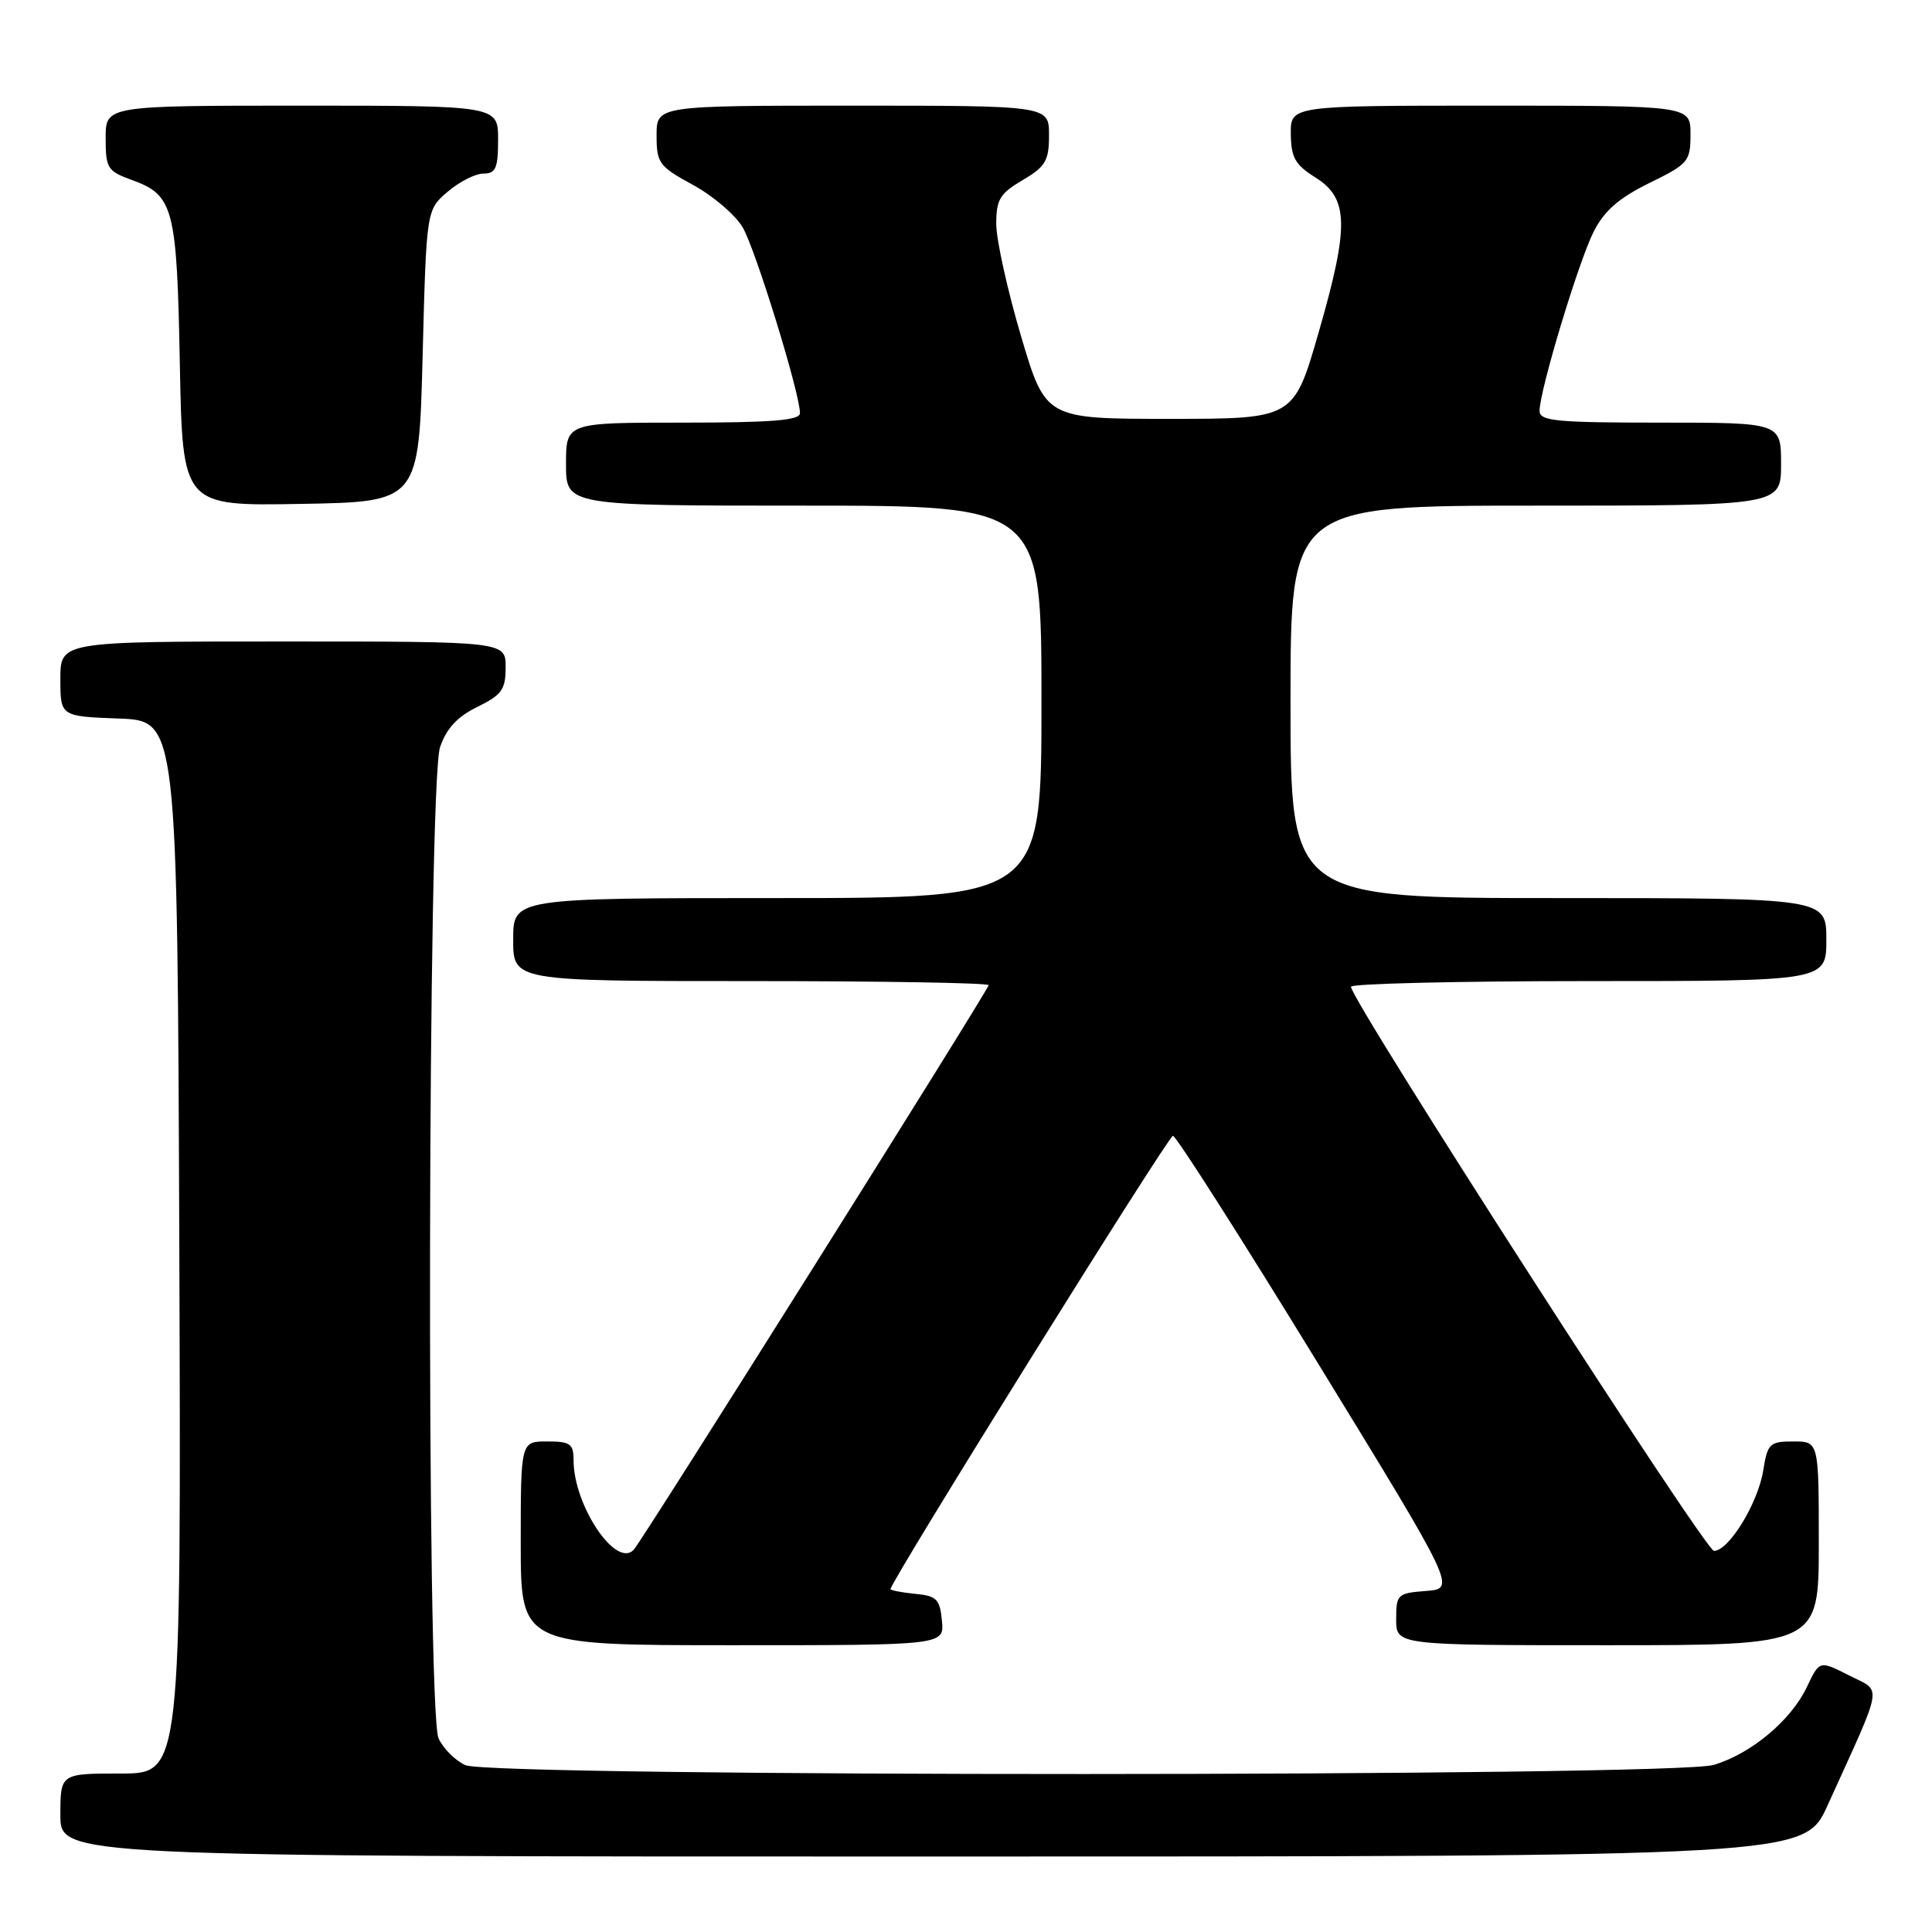 <?xml version="1.0" encoding="UTF-8" standalone="no"?>
<!DOCTYPE svg PUBLIC "-//W3C//DTD SVG 1.1//EN" "http://www.w3.org/Graphics/SVG/1.1/DTD/svg11.dtd" >
<svg xmlns="http://www.w3.org/2000/svg" xmlns:xlink="http://www.w3.org/1999/xlink" version="1.1" viewBox="0 0 256 256">
 <g >
 <path fill="currentColor"
d=" M 242.15 239.25 C 249.70 222.62 249.43 224.26 245.01 222.00 C 241.09 220.01 241.09 220.01 239.42 223.54 C 237.32 227.96 232.05 232.37 227.08 233.86 C 221.76 235.45 65.15 235.48 61.66 233.89 C 60.32 233.28 58.72 231.68 58.11 230.34 C 56.48 226.77 56.67 103.81 58.31 99.00 C 59.15 96.53 60.60 94.96 63.25 93.67 C 66.49 92.08 67.00 91.37 67.00 88.42 C 67.00 85.00 67.00 85.00 37.50 85.00 C 8.00 85.00 8.00 85.00 8.00 89.96 C 8.00 94.92 8.00 94.92 15.75 95.21 C 23.50 95.50 23.50 95.50 23.76 165.25 C 24.01 235.00 24.01 235.00 16.01 235.00 C 8.00 235.00 8.00 235.00 8.00 240.50 C 8.00 246.00 8.00 246.00 123.54 246.00 C 239.08 246.00 239.08 246.00 242.15 239.25 Z  M 124.81 214.75 C 124.54 211.89 124.11 211.46 121.25 211.19 C 119.46 211.01 118.00 210.73 118.00 210.56 C 118.00 209.57 154.80 150.50 155.42 150.50 C 155.83 150.50 164.44 164.00 174.55 180.50 C 192.94 210.50 192.94 210.50 188.97 210.81 C 185.17 211.10 185.00 211.26 185.00 214.56 C 185.00 218.00 185.00 218.00 213.00 218.00 C 241.00 218.00 241.00 218.00 241.00 204.50 C 241.00 191.00 241.00 191.00 237.63 191.00 C 234.49 191.00 234.21 191.27 233.64 194.83 C 232.95 199.17 229.08 205.50 227.11 205.50 C 225.95 205.50 179.03 132.59 179.01 130.75 C 179.00 130.34 193.18 130.00 210.50 130.00 C 242.00 130.00 242.00 130.00 242.00 124.50 C 242.00 119.00 242.00 119.00 206.50 119.00 C 171.00 119.00 171.00 119.00 171.00 93.00 C 171.00 67.00 171.00 67.00 203.50 67.00 C 236.00 67.00 236.00 67.00 236.00 61.50 C 236.00 56.00 236.00 56.00 220.00 56.00 C 206.16 56.00 204.00 55.79 204.00 54.44 C 204.00 51.77 209.15 34.70 211.16 30.72 C 212.57 27.93 214.49 26.25 218.53 24.26 C 223.72 21.72 224.00 21.39 224.00 17.79 C 224.00 14.00 224.00 14.00 197.50 14.00 C 171.00 14.00 171.00 14.00 171.04 17.75 C 171.07 20.87 171.62 21.84 174.29 23.51 C 178.72 26.29 178.80 29.91 174.74 44.00 C 171.43 55.50 171.43 55.50 154.98 55.50 C 138.54 55.50 138.54 55.50 135.28 44.50 C 133.49 38.45 132.02 31.80 132.01 29.72 C 132.00 26.45 132.47 25.65 135.50 23.87 C 138.55 22.07 139.00 21.30 139.00 17.90 C 139.00 14.00 139.00 14.00 113.00 14.00 C 87.00 14.00 87.00 14.00 87.00 17.94 C 87.00 21.61 87.32 22.05 91.82 24.50 C 94.47 25.94 97.43 28.47 98.40 30.11 C 100.09 32.96 106.00 52.13 106.00 54.75 C 106.00 55.70 102.25 56.00 90.50 56.00 C 75.00 56.00 75.00 56.00 75.00 61.50 C 75.00 67.00 75.00 67.00 106.50 67.00 C 138.00 67.00 138.00 67.00 138.00 93.00 C 138.00 119.00 138.00 119.00 103.00 119.00 C 68.00 119.00 68.00 119.00 68.00 124.50 C 68.00 130.00 68.00 130.00 99.50 130.00 C 116.83 130.00 131.00 130.24 131.00 130.54 C 131.00 131.13 85.20 204.00 83.98 205.34 C 81.65 207.90 76.00 199.50 76.00 193.48 C 76.00 191.31 75.56 191.00 72.50 191.00 C 69.00 191.00 69.00 191.00 69.00 204.50 C 69.00 218.00 69.00 218.00 97.06 218.00 C 125.13 218.00 125.13 218.00 124.81 214.75 Z  M 56.00 47.16 C 56.50 27.82 56.50 27.82 59.31 25.41 C 60.85 24.09 62.99 23.00 64.06 23.00 C 65.69 23.00 66.00 22.29 66.00 18.50 C 66.00 14.00 66.00 14.00 40.00 14.00 C 14.00 14.00 14.00 14.00 14.00 18.30 C 14.00 22.30 14.24 22.68 17.50 23.86 C 23.01 25.86 23.44 27.50 23.83 48.27 C 24.19 67.05 24.19 67.05 39.84 66.77 C 55.50 66.50 55.50 66.50 56.00 47.16 Z "/>
</g>
</svg>